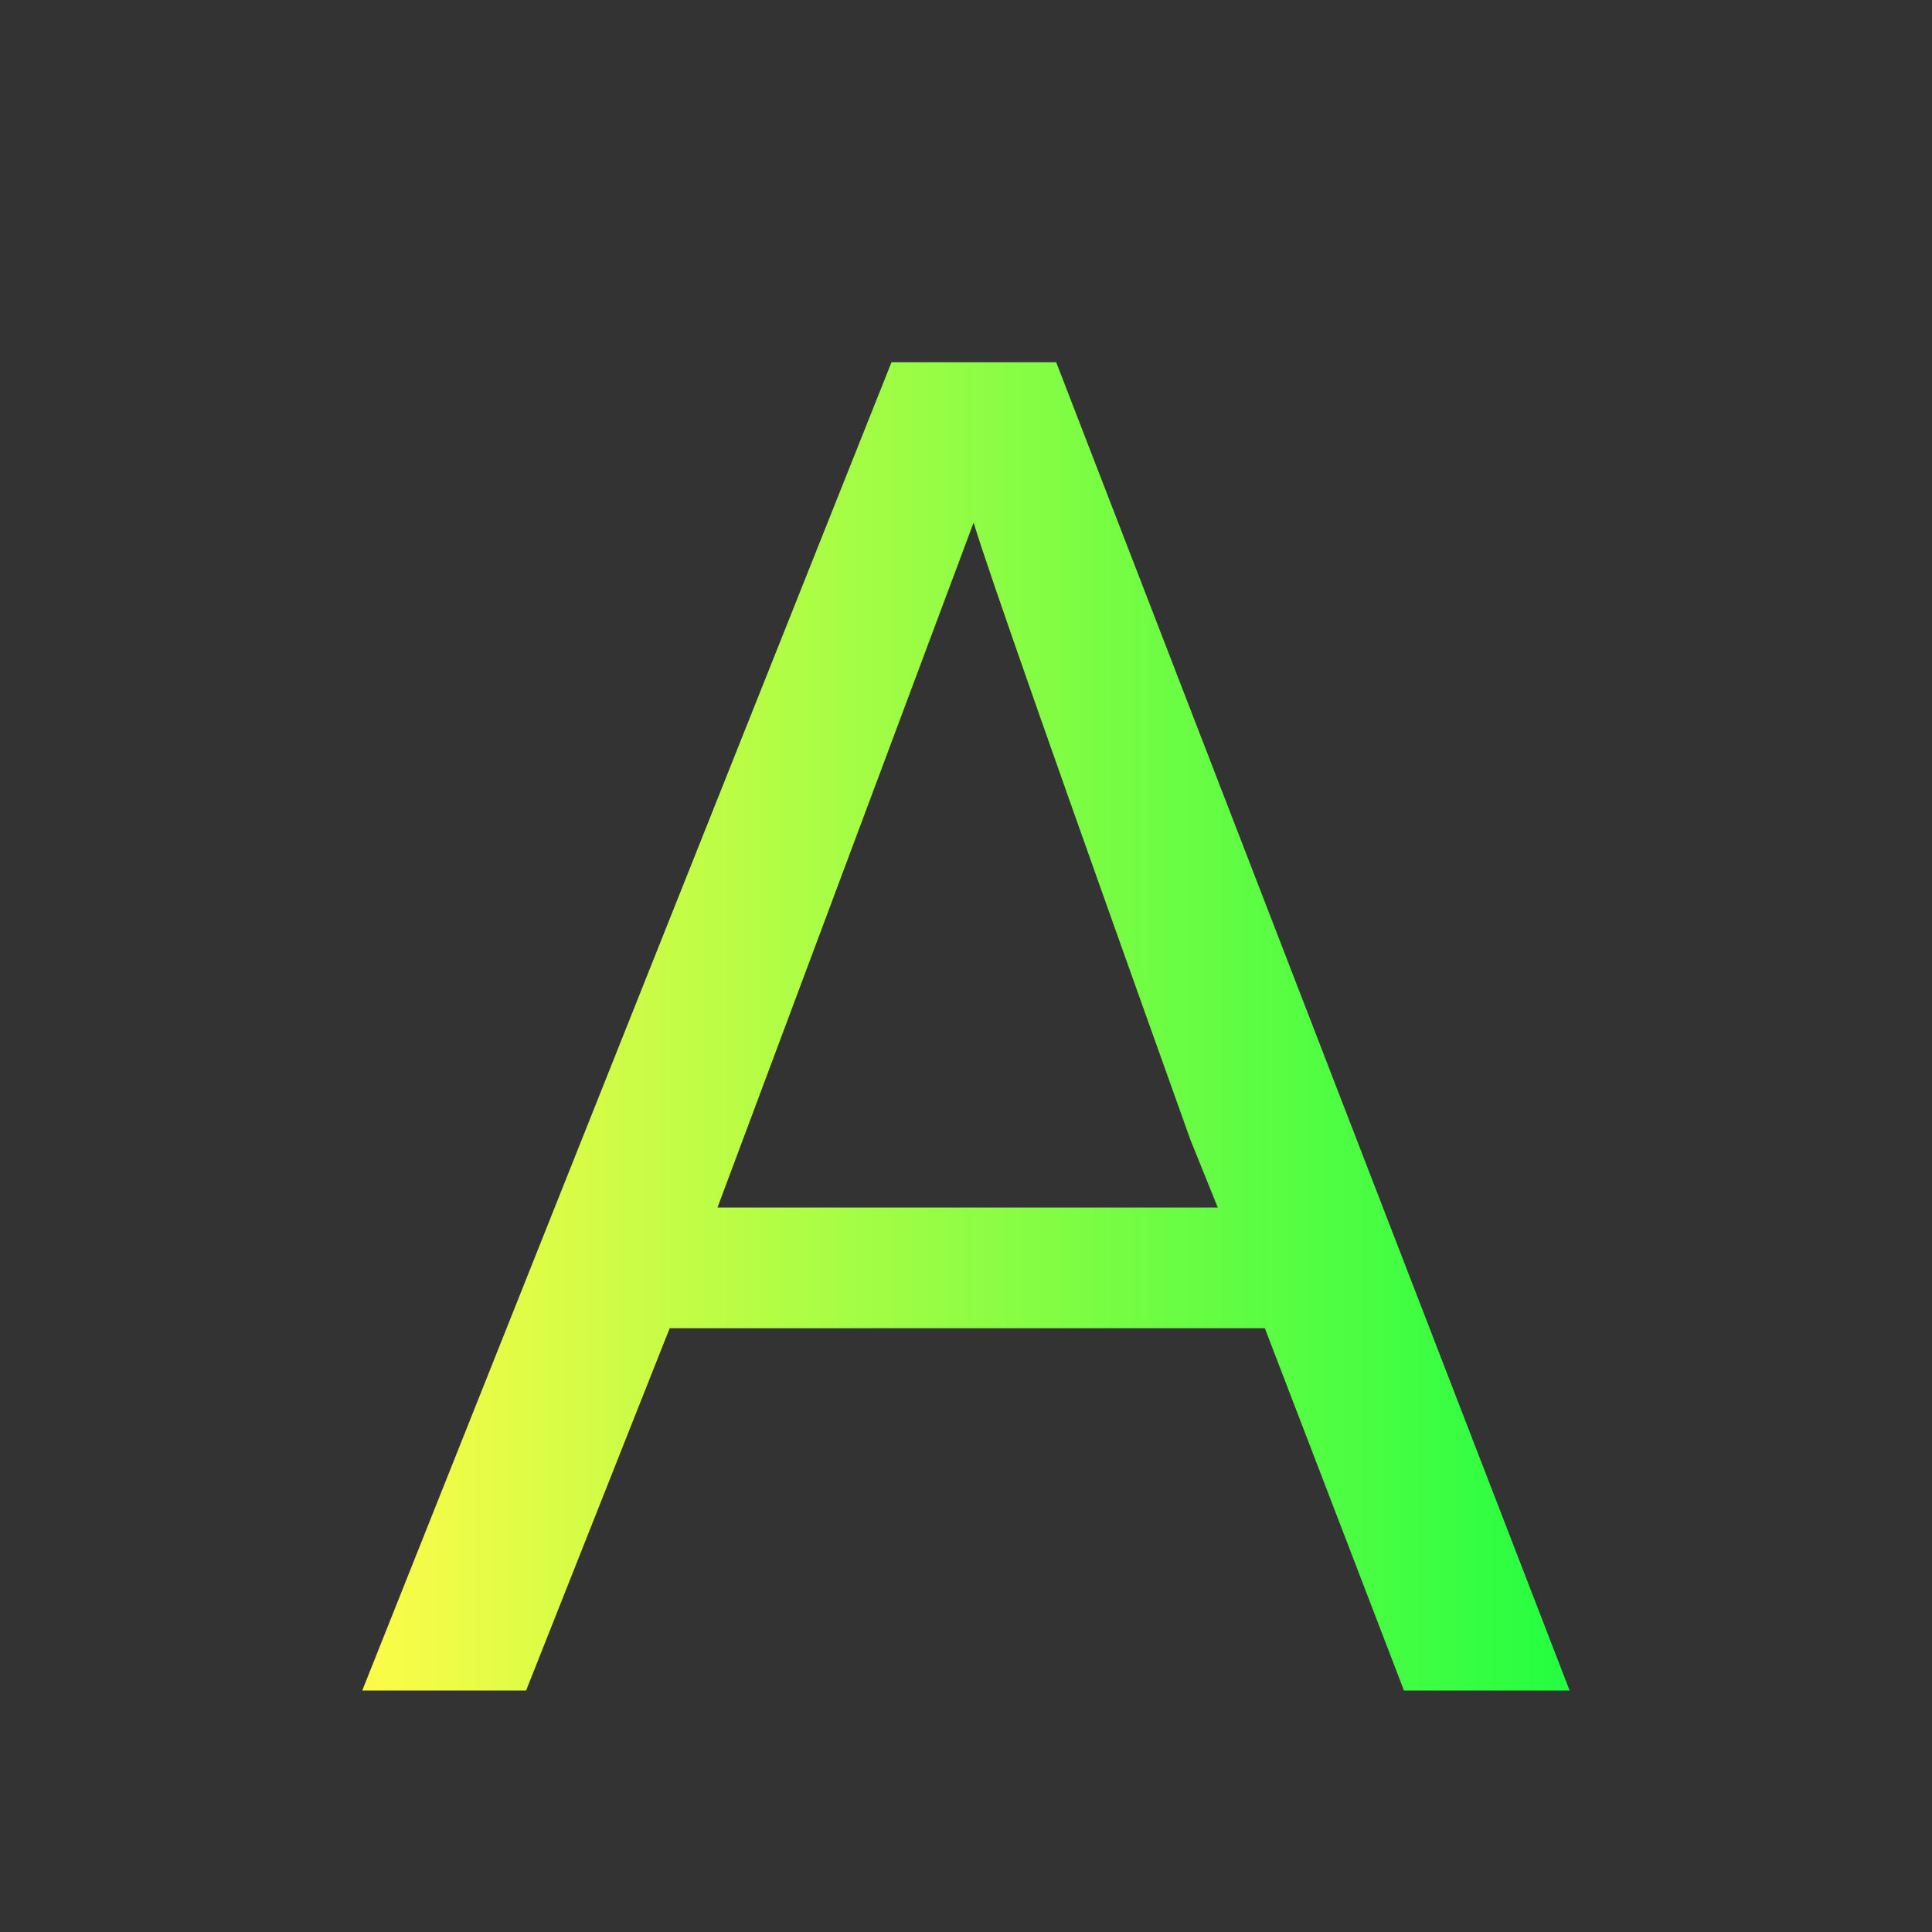 <svg width="16" height="16" viewBox="0 0 16 16" fill="none" xmlns="http://www.w3.org/2000/svg">
<rect x="0" y="0" width="16" height="16" fill="#333333" stroke="none"/>
<path d="M7.383 3L3 14H4.357L5.546 11H10.475L11.627 14H12.999L8.747 3H7.383ZM8.063 4.328C8.176 4.704 8.774 6.41 9.86 9.443L10.085 10H5.942L8.063 4.328Z" fill="url(#paint0_linear_10_9974)"/>
<defs>
<linearGradient id="paint0_linear_10_9974" x1="3" y1="8.5" x2="12.999" y2="8.5" gradientUnits="userSpaceOnUse">
<stop stop-color="#FDFC47"/>
<stop offset="1" stop-color="#24FE41"/>
</linearGradient>
</defs>
</svg>

